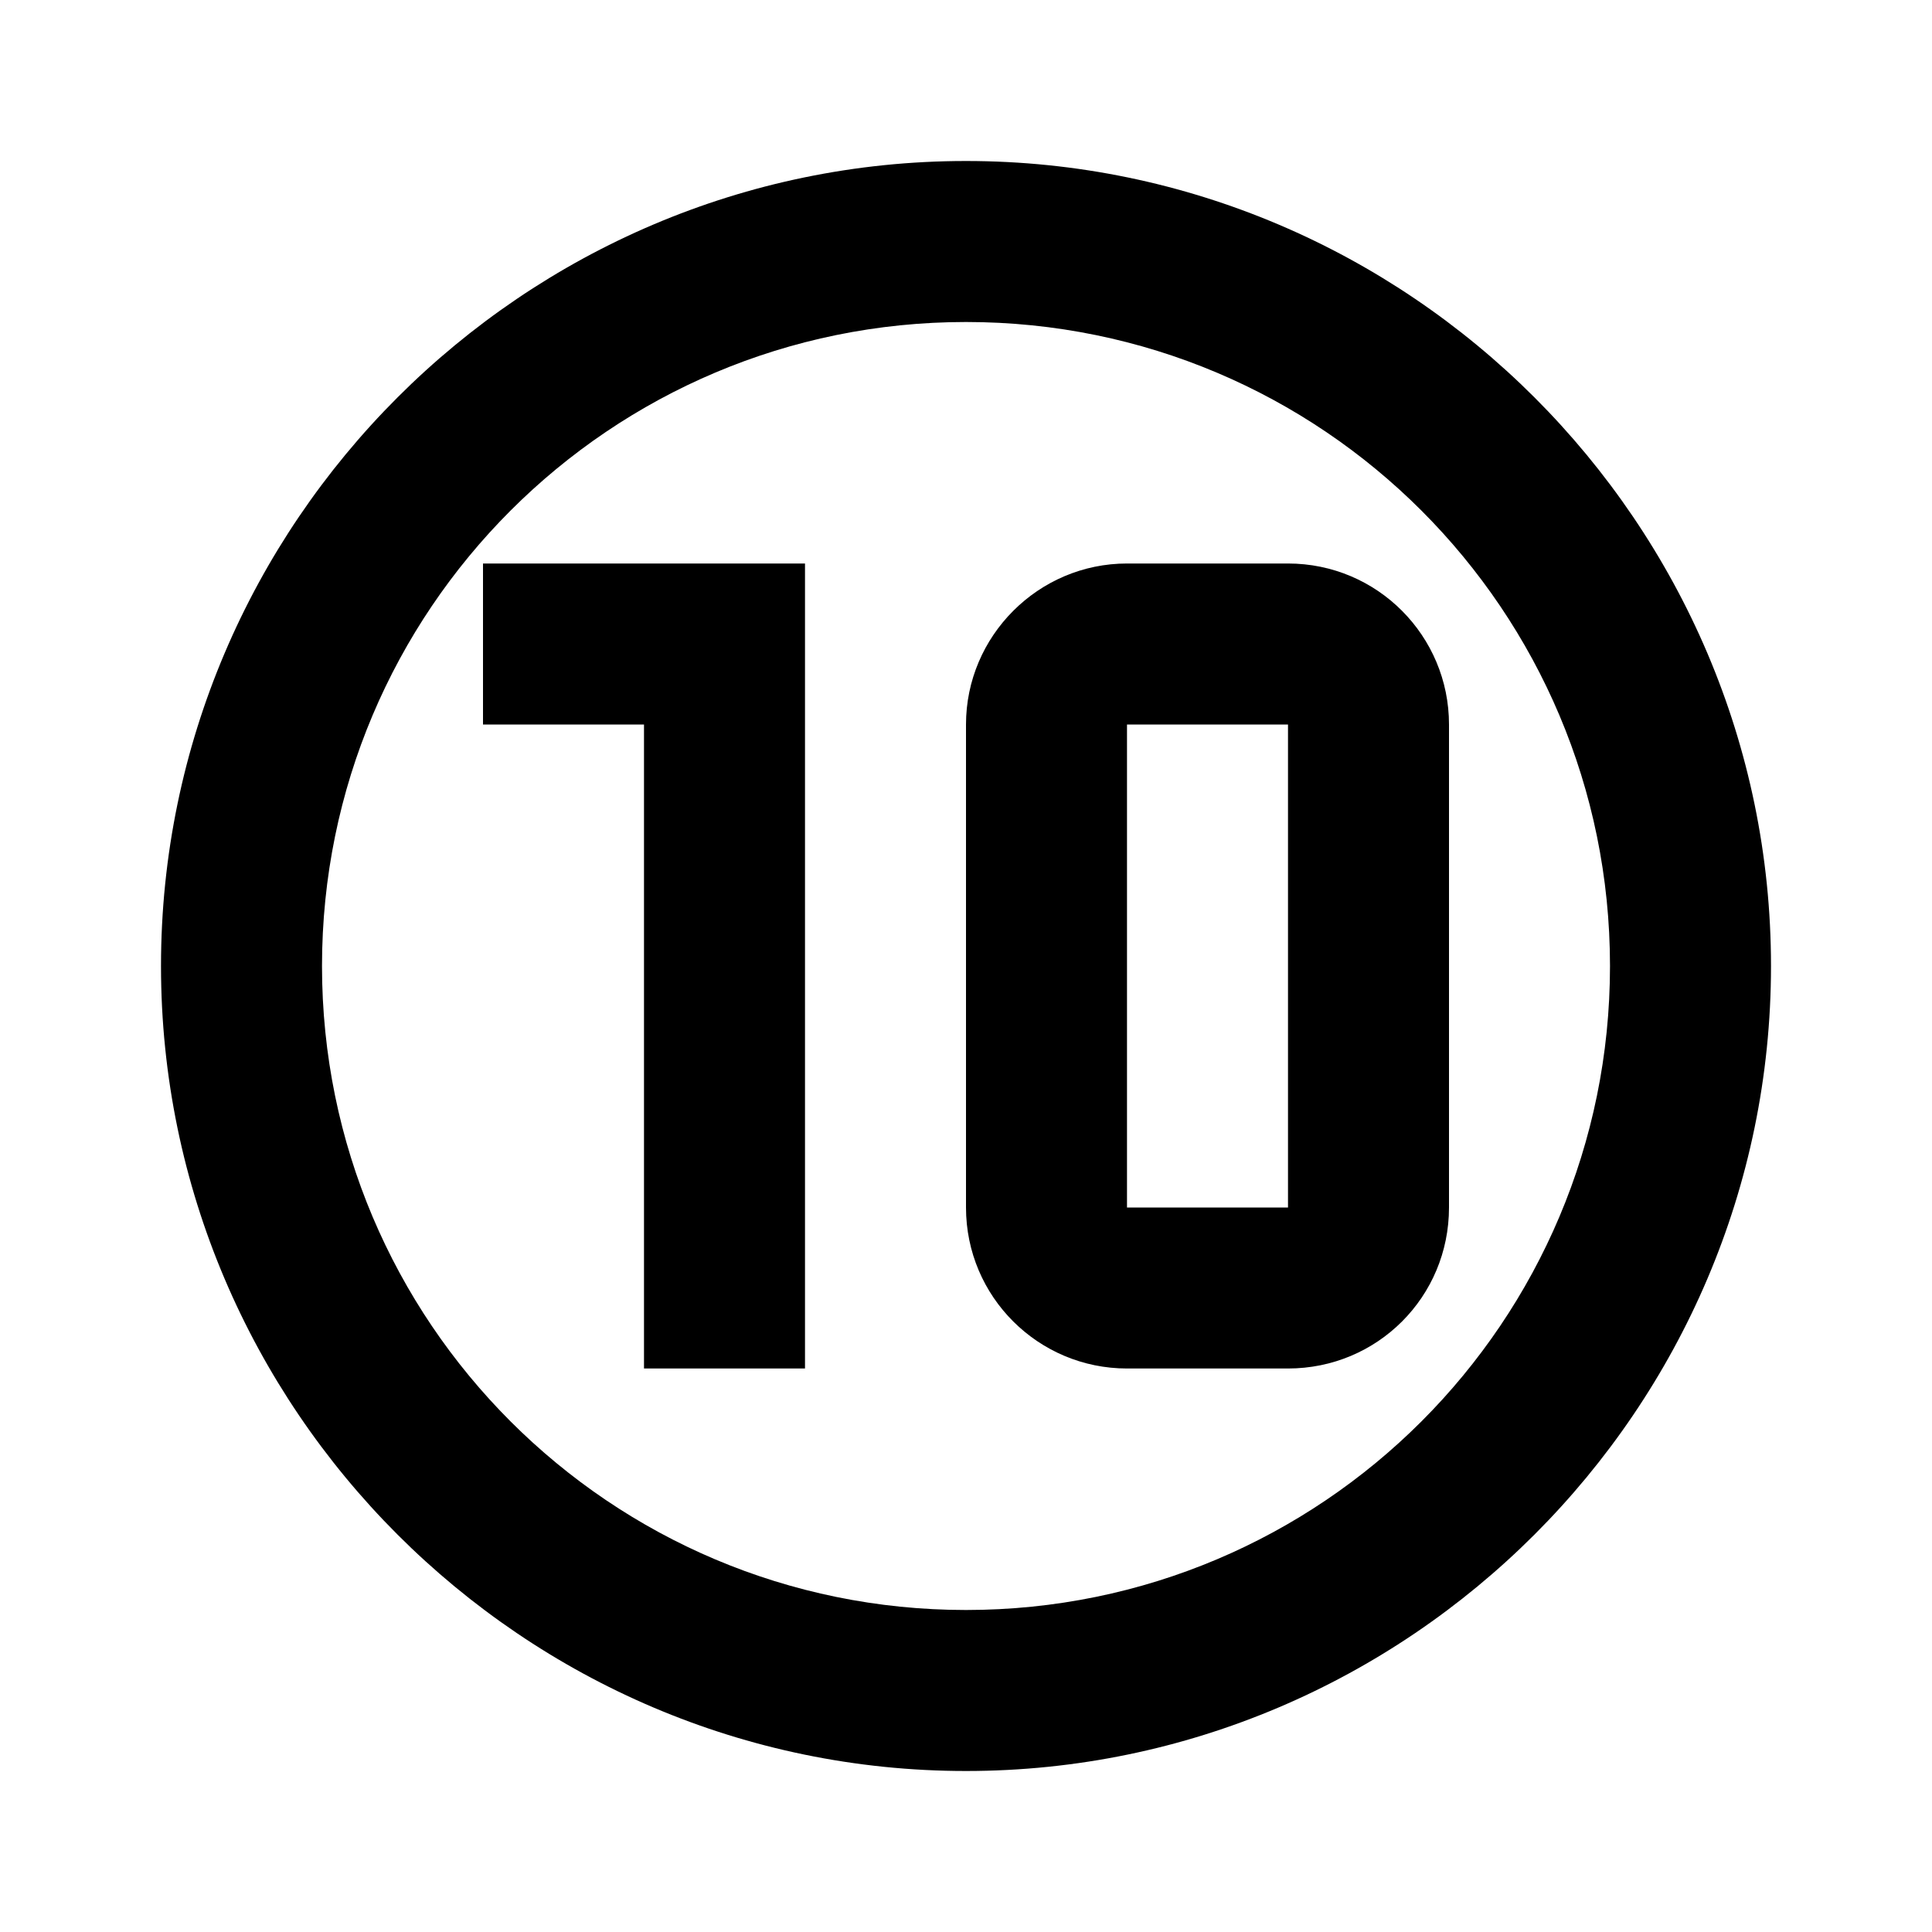 <svg xmlns="http://www.w3.org/2000/svg" viewBox="0 0 24 24"><path d="M12 2C17.5 2 22 6.5 22 12S17.5 22 12 22 2 17.5 2 12 6.5 2 12 2M12 4C7.58 4 4 7.58 4 12S7.58 20 12 20 20 16.42 20 12 16.42 4 12 4M10 7H6V9H8V17H10V7M16 7H14C12.9 7 12 7.9 12 9V15C12 16.11 12.9 17 14 17H16C17.11 17 18 16.11 18 15V9C18 7.9 17.11 7 16 7M16 15H14V9H16V15Z"/></svg>